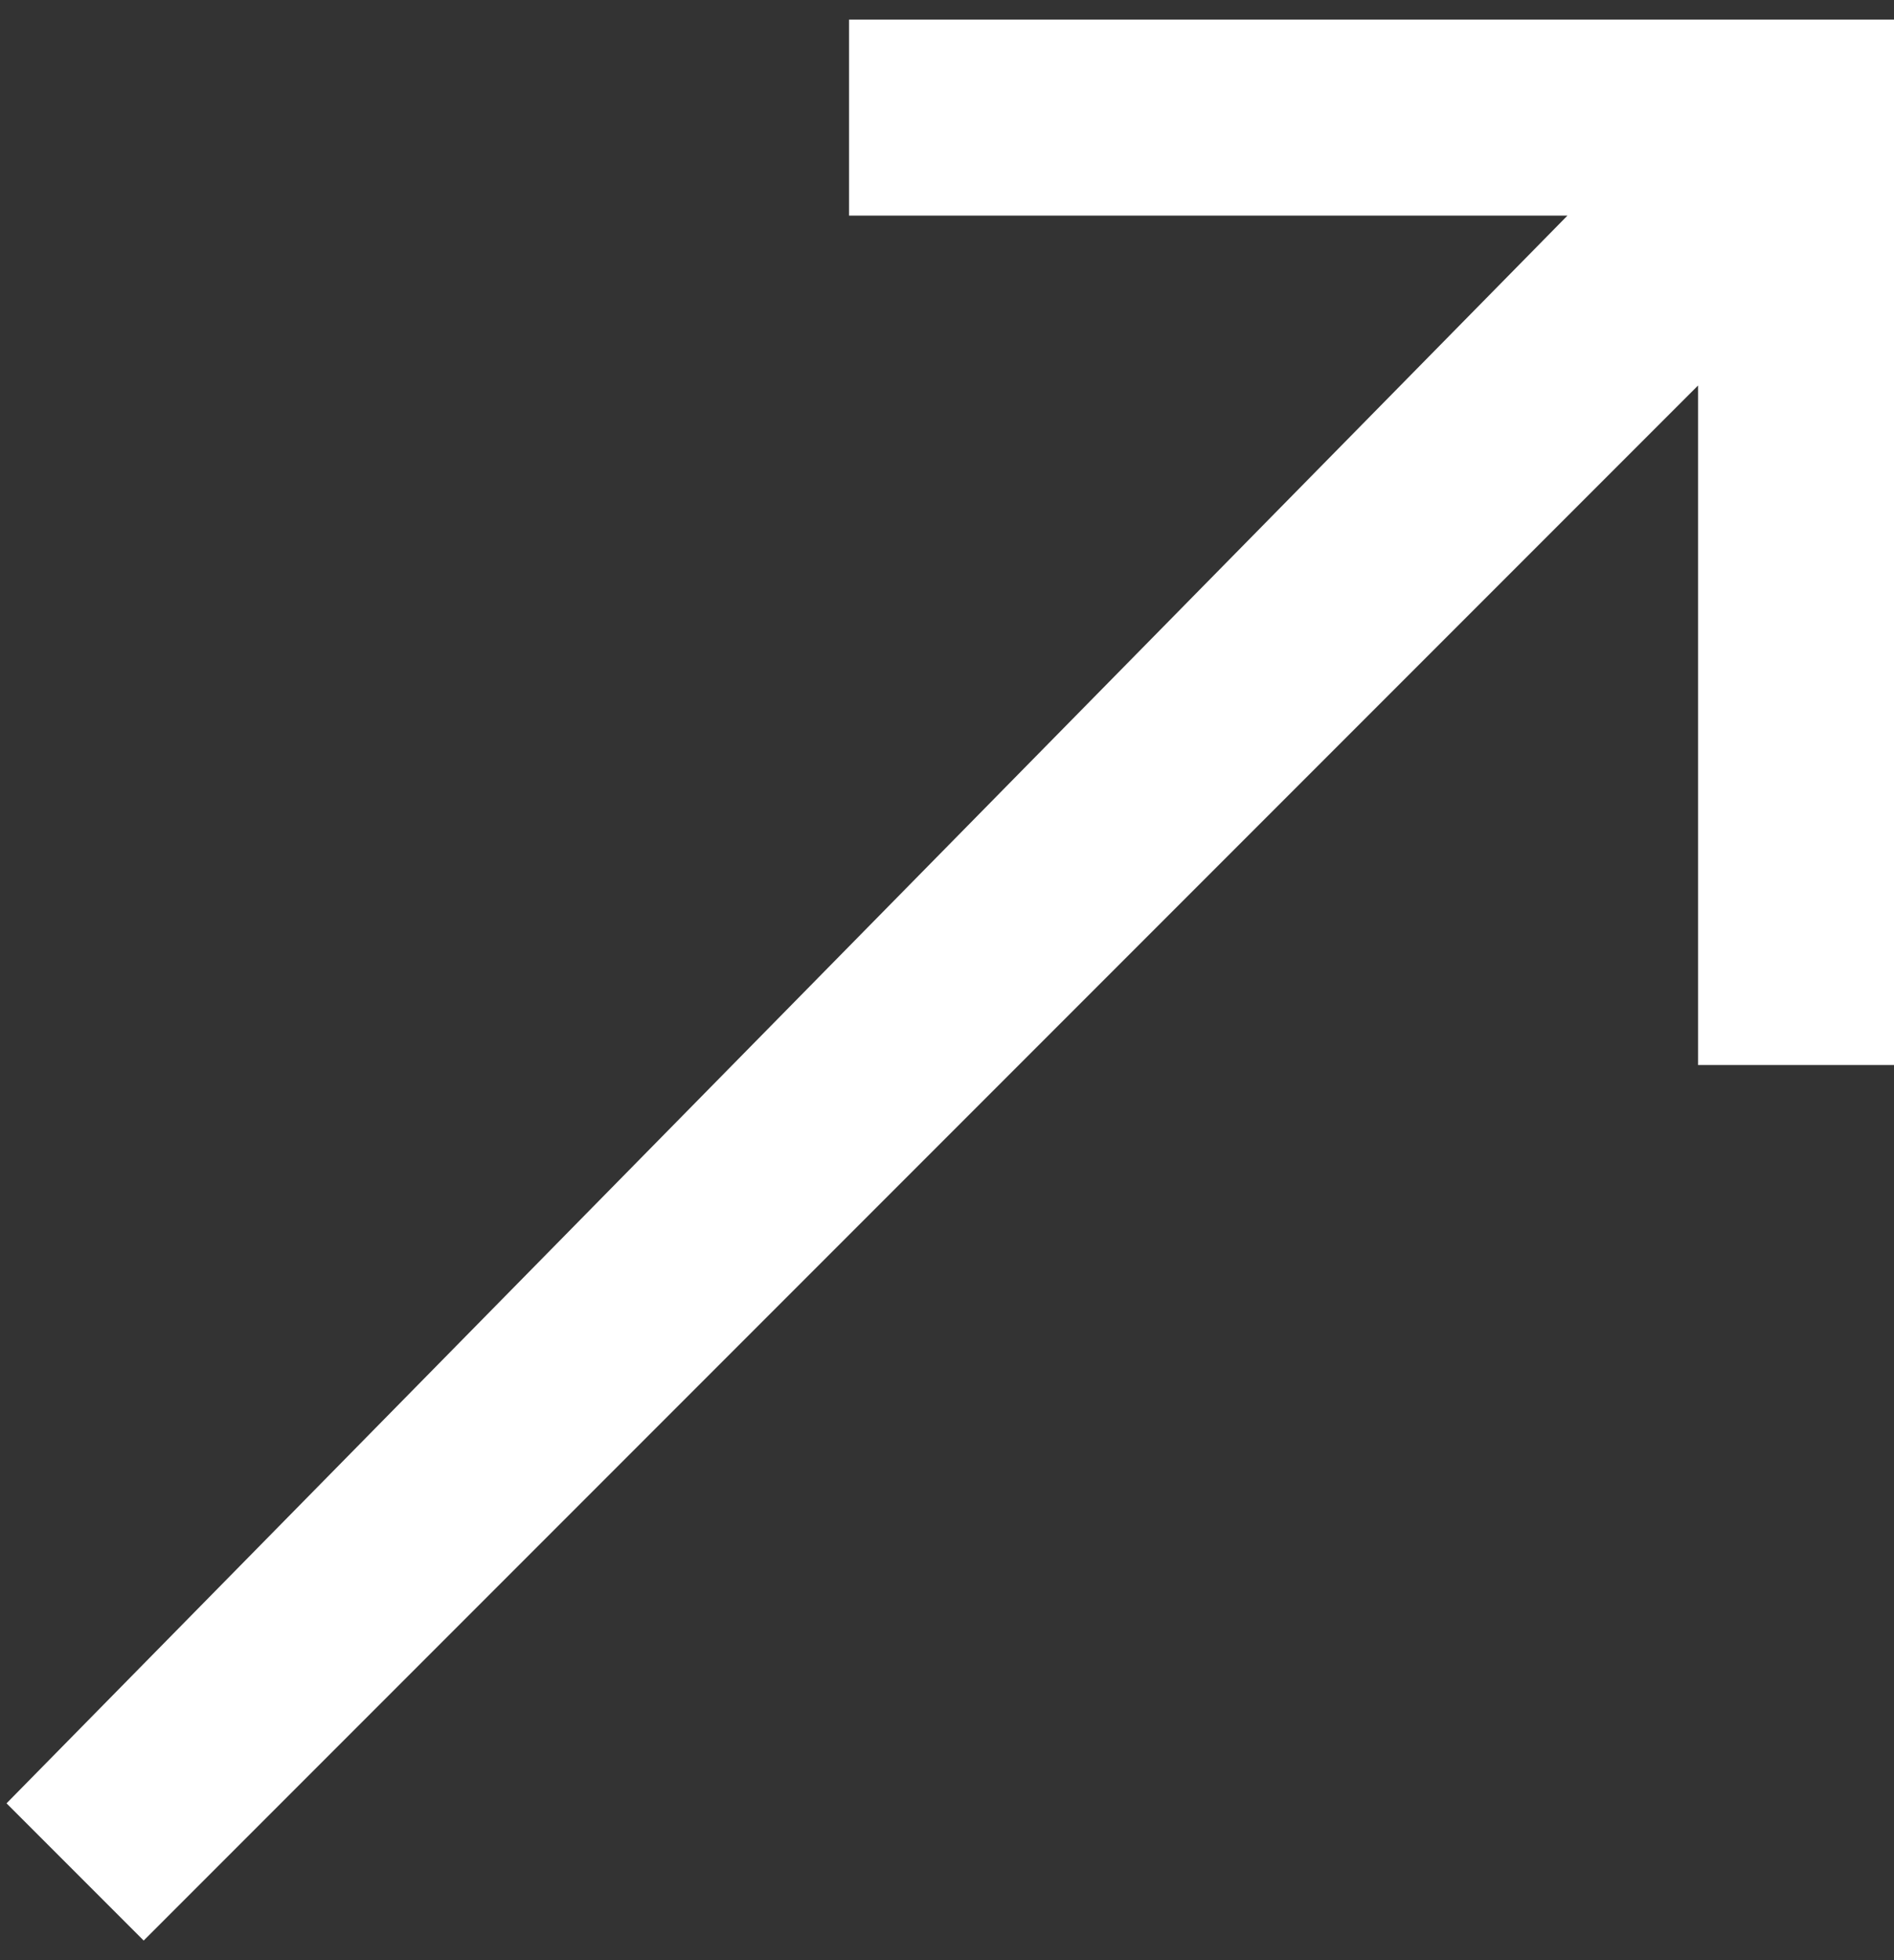 <?xml version="1.0" encoding="utf-8"?>
<!-- Generator: Adobe Illustrator 23.0.1, SVG Export Plug-In . SVG Version: 6.00 Build 0)  -->
<svg version="1.1" id="Layer_1" xmlns="http://www.w3.org/2000/svg" xmlns:xlink="http://www.w3.org/1999/xlink" x="0px" y="0px"
	 width="29px" height="30px" viewBox="0 0 29 30" style="enable-background:new 0 0 29 30;" xml:space="preserve">
<rect x="0" y="0" width="29" height="30" fill="#333333" stroke="none"/>
<style type="text/css">
	.st0{fill-rule:evenodd;clip-rule:evenodd;fill:#FFFFFF;}
</style>
<path class="st0" d="M26,16.3V5.9L2.2,29.7l-2.1-2.1L24,3.3H13v-3h16v16H26z"/>
</svg>
